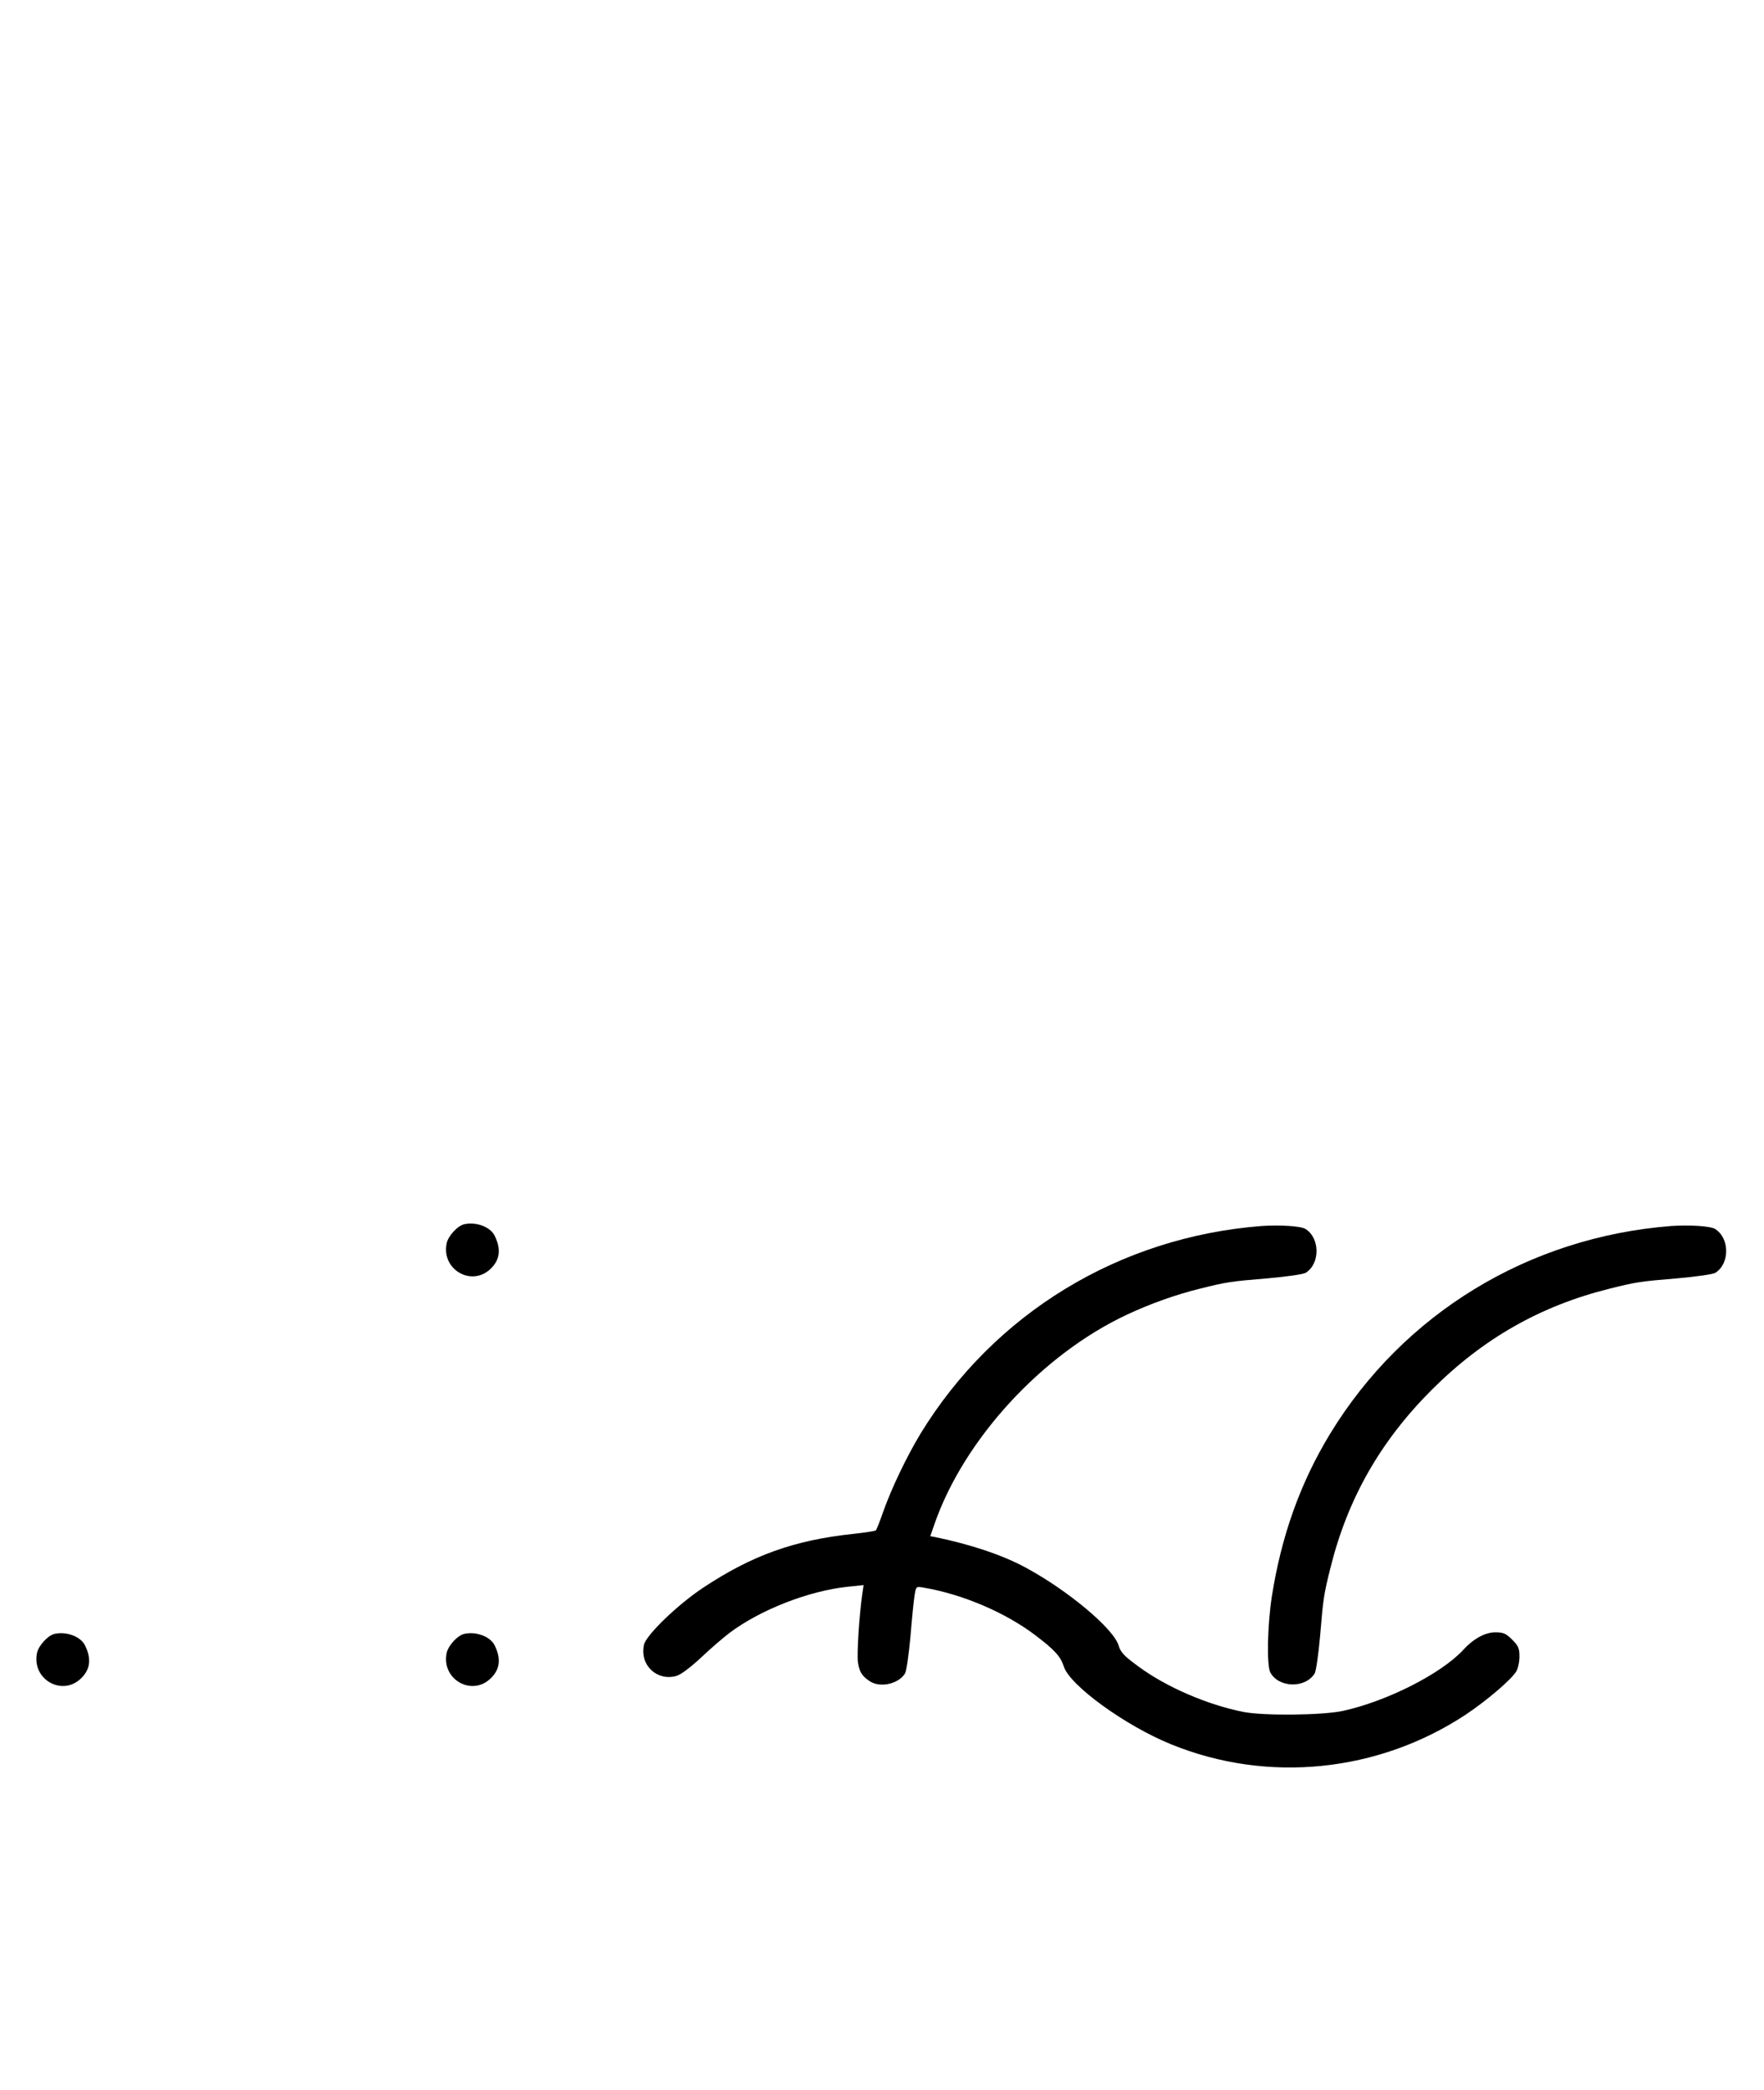 <?xml version="1.0" standalone="no"?>
<!DOCTYPE svg PUBLIC "-//W3C//DTD SVG 20010904//EN"
 "http://www.w3.org/TR/2001/REC-SVG-20010904/DTD/svg10.dtd">
<svg version="1.0" xmlns="http://www.w3.org/2000/svg"
 width="844pt" height="1000pt" viewBox="0 0 844 1000"
 preserveAspectRatio="xMidYMid meet">
<g transform="translate(0,1000) scale(0.1,-0.1)"
fill="#000000" stroke="none">
<path d="M2223 4143 c-33 -6 -79 -57 -86 -92 -26 -127 122 -210 212 -120 43
42 49 93 18 156 -20 42 -87 68 -144 56z"/>
<path d="M6035 4134 c-680 -53 -1279 -418 -1631 -994 -67 -111 -139 -262 -179
-375 -15 -44 -31 -83 -34 -87 -3 -3 -52 -11 -109 -17 -281 -30 -483 -102 -717
-257 -121 -80 -274 -227 -284 -274 -21 -96 61 -174 154 -149 22 6 66 39 118
87 45 43 107 96 137 119 148 111 378 201 565 221 l77 8 -6 -40 c-15 -103 -27
-293 -21 -330 7 -45 18 -64 55 -89 49 -34 138 -15 170 36 7 12 18 89 26 176 7
86 16 175 20 199 7 42 7 42 43 36 188 -32 393 -120 536 -229 91 -69 120 -101
135 -149 29 -90 294 -283 514 -372 461 -188 991 -134 1410 143 100 67 215 165
240 205 9 14 16 47 16 72 0 39 -5 51 -35 81 -30 30 -42 35 -81 35 -48 0 -104
-30 -154 -85 -106 -114 -365 -245 -575 -291 -98 -21 -377 -24 -475 -5 -173 34
-372 120 -505 219 -67 49 -83 66 -93 99 -24 81 -244 265 -447 374 -109 59
-262 110 -432 145 l-22 4 19 55 c140 406 514 814 922 1005 113 53 235 96 348
124 128 32 147 35 329 50 88 8 166 19 178 26 70 44 69 166 -1 210 -22 14 -124
20 -211 14z"/>
<path d="M7995 4134 c-680 -53 -1280 -418 -1631 -994 -143 -235 -234 -491
-279 -780 -21 -137 -25 -328 -7 -362 40 -74 167 -77 212 -5 7 12 18 90 26 178
15 182 18 201 50 329 82 329 238 604 484 850 246 246 521 402 850 484 128 32
147 35 329 50 88 8 166 19 178 26 70 44 69 166 -1 210 -22 14 -124 20 -211 14z"/>
<path d="M263 2183 c-33 -6 -79 -57 -86 -92 -26 -127 122 -210 212 -120 43 42
49 93 18 156 -20 42 -87 68 -144 56z"/>
<path d="M2223 2183 c-33 -6 -79 -57 -86 -92 -26 -127 122 -210 212 -120 43
42 49 93 18 156 -20 42 -87 68 -144 56z"/>
</g>
</svg>
